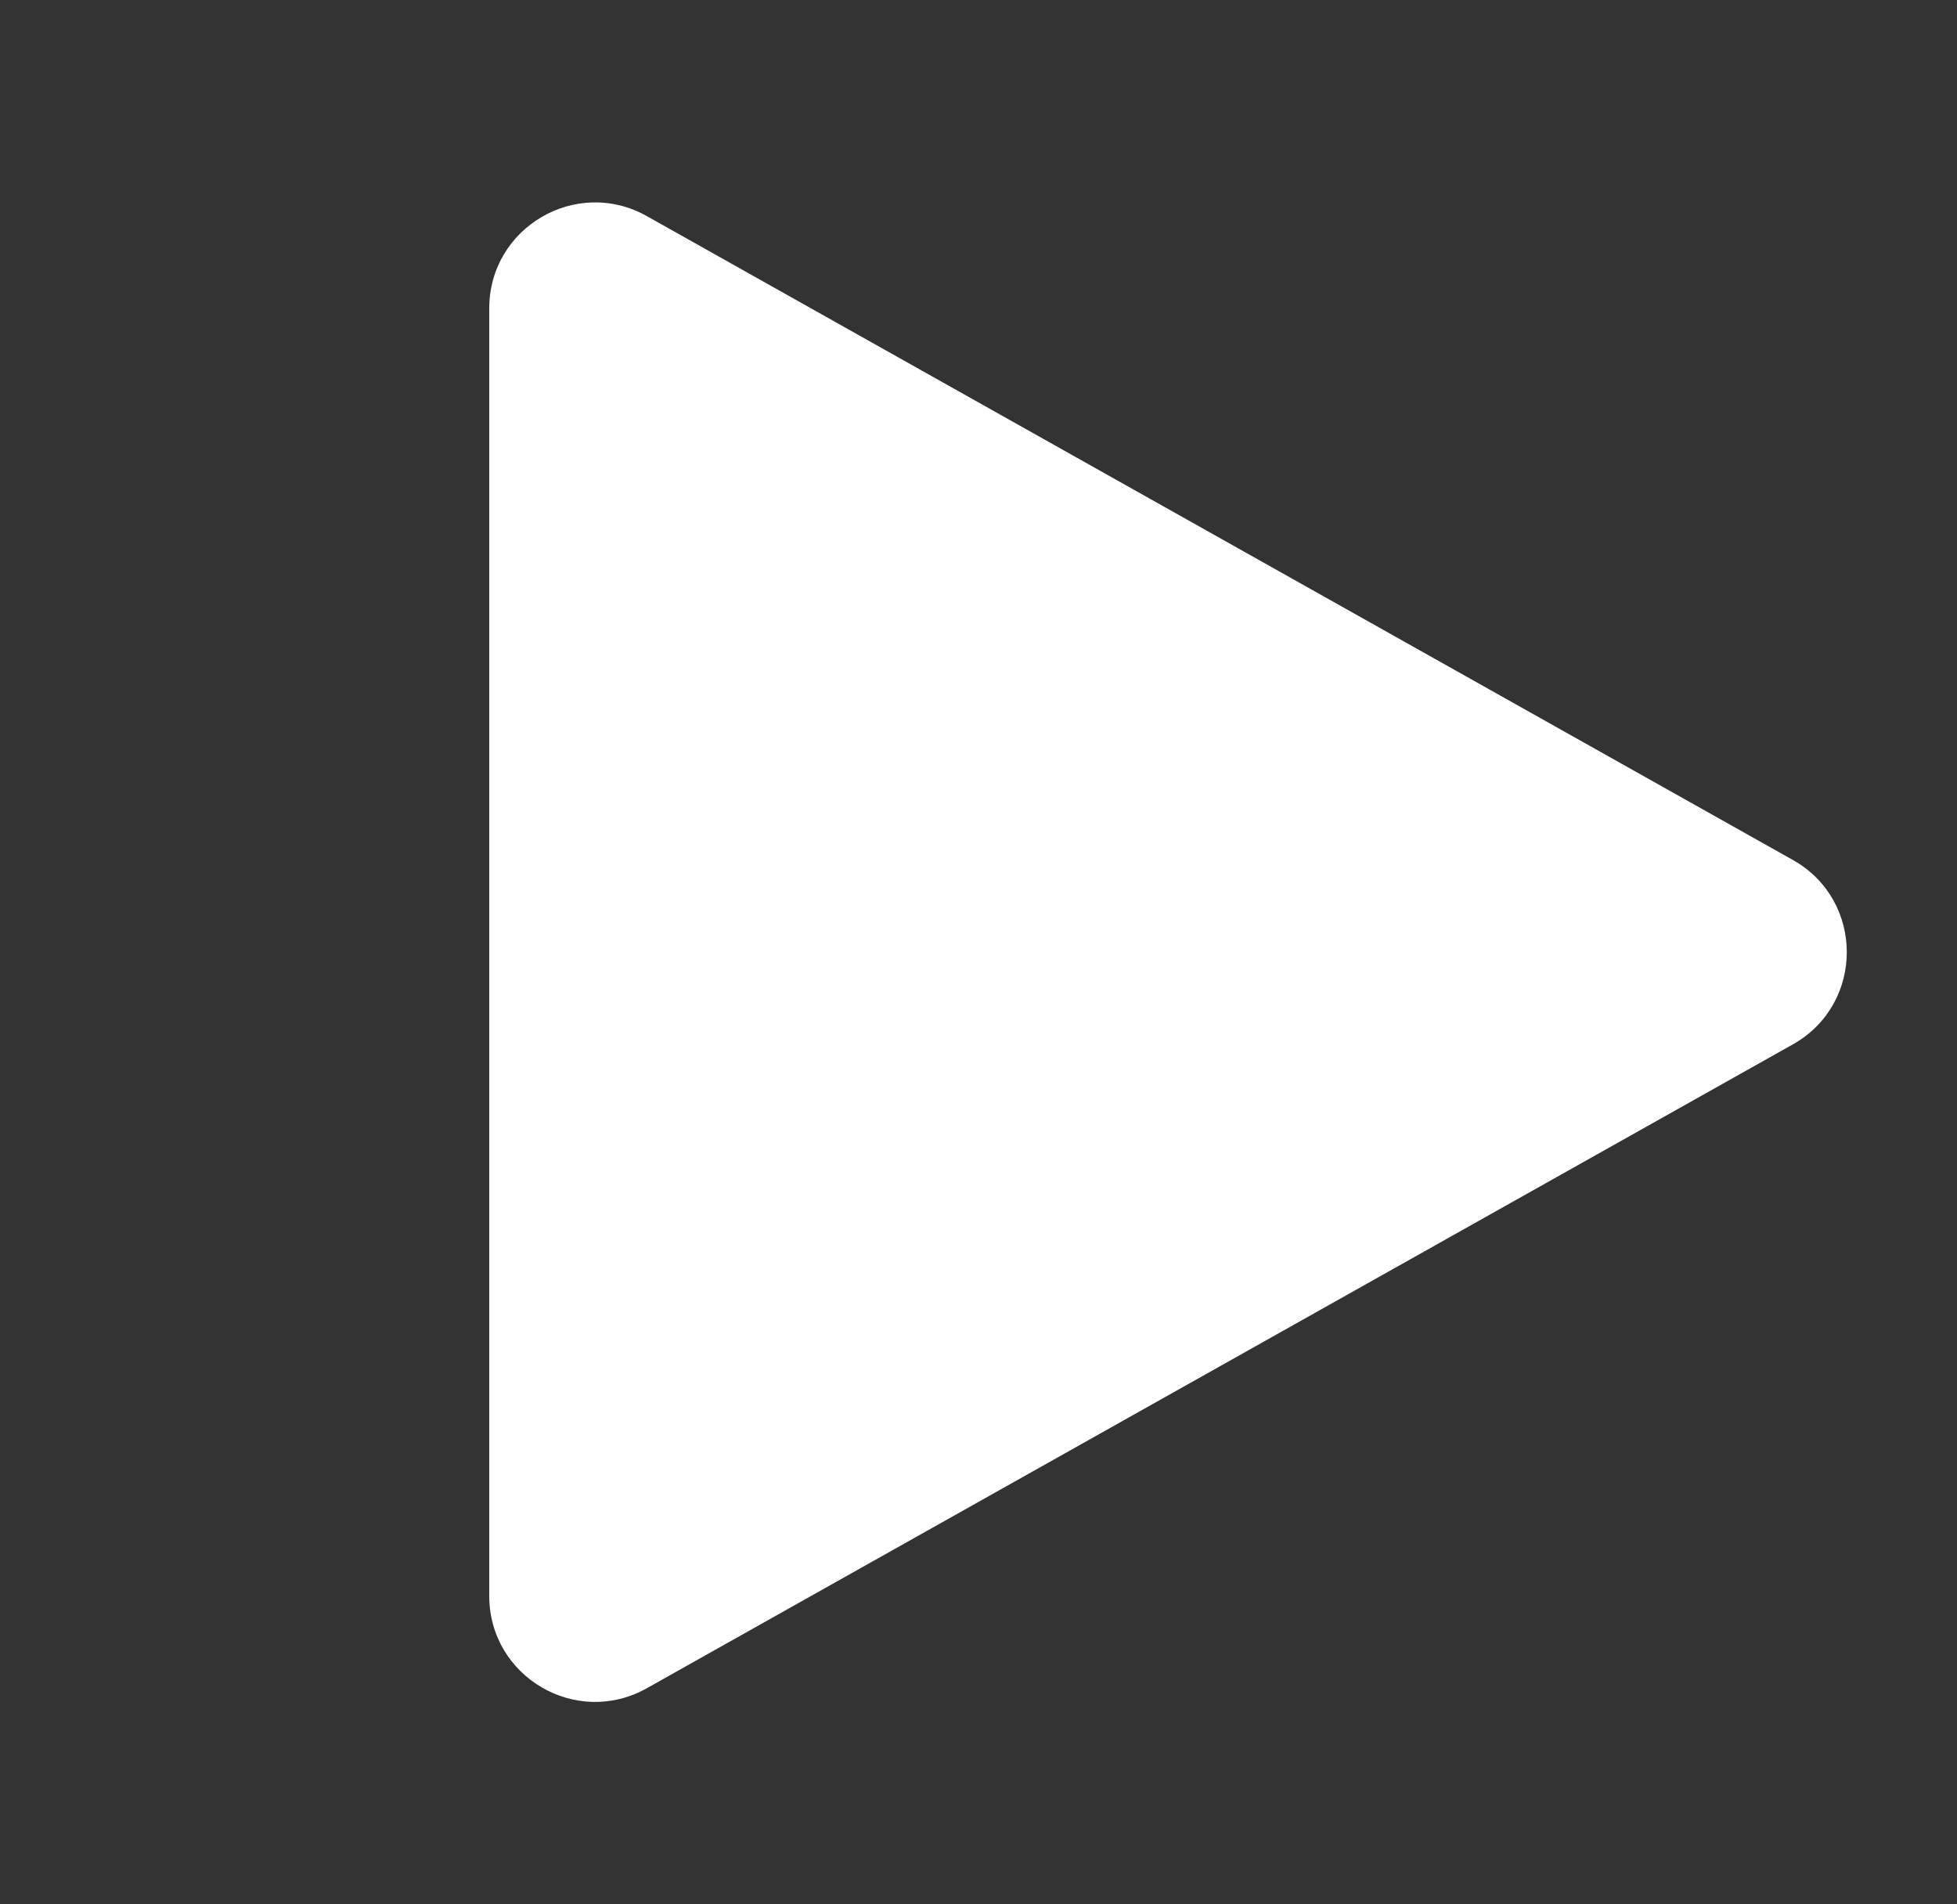 <svg width="74" height="72" viewBox="0 0 74 72" fill="none" xmlns="http://www.w3.org/2000/svg">
<rect x="0" y="0" width="74" height="72" fill="#333333" stroke="none"/>
<path d="M67.792 32.513C70.513 34.041 70.513 37.959 67.792 39.487L24.459 63.829C21.793 65.327 18.5 63.4 18.5 60.342L18.5 11.658C18.5 8.6 21.793 6.673 24.459 8.171L67.792 32.513Z" fill="white"/>
</svg>
